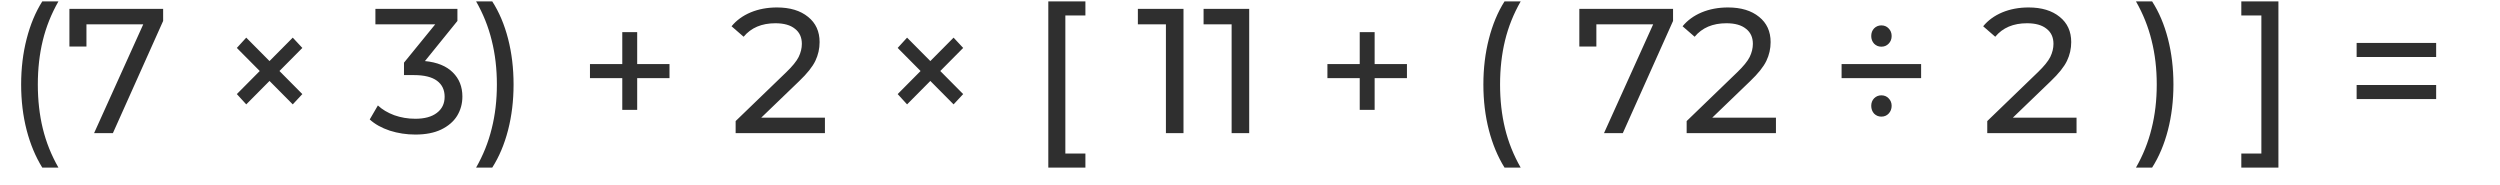 <svg width="338" height="25" viewBox="0 0 338 25" fill="none" xmlns="http://www.w3.org/2000/svg">
<path d="M5.714 22.656C4.802 21.184 4.098 19.496 3.602 17.592C3.106 15.672 2.858 13.616 2.858 11.424C2.858 9.232 3.106 7.176 3.602 5.256C4.098 3.32 4.802 1.632 5.714 0.192H7.898C6.938 1.872 6.234 3.632 5.786 5.472C5.338 7.312 5.114 9.296 5.114 11.424C5.114 13.552 5.338 15.536 5.786 17.376C6.234 19.216 6.938 20.976 7.898 22.656H5.714ZM22.056 1.2V2.832L15.264 18H12.72L19.368 3.288H11.688V6.288H9.384V1.2H22.056ZM37.781 9.6L40.877 12.72L39.581 14.112L36.437 10.944L33.293 14.112L32.021 12.72L35.117 9.6L32.021 6.48L33.293 5.088L36.437 8.256L39.581 5.088L40.877 6.48L37.781 9.6ZM57.451 8.256C59.099 8.416 60.355 8.928 61.219 9.792C62.083 10.64 62.515 11.728 62.515 13.056C62.515 14.016 62.275 14.888 61.795 15.672C61.315 16.44 60.595 17.056 59.635 17.52C58.691 17.968 57.531 18.192 56.155 18.192C54.955 18.192 53.803 18.016 52.699 17.664C51.595 17.296 50.691 16.792 49.987 16.152L51.091 14.256C51.667 14.8 52.403 15.24 53.299 15.576C54.195 15.896 55.147 16.056 56.155 16.056C57.403 16.056 58.371 15.792 59.059 15.264C59.763 14.736 60.115 14.008 60.115 13.08C60.115 12.152 59.771 11.432 59.083 10.92C58.395 10.408 57.355 10.152 55.963 10.152H54.619V8.472L58.843 3.288H50.755V1.2H61.843V2.832L57.451 8.256ZM64.37 22.656C65.33 20.976 66.034 19.216 66.482 17.376C66.946 15.536 67.178 13.552 67.178 11.424C67.178 9.296 66.946 7.312 66.482 5.472C66.034 3.632 65.33 1.872 64.37 0.192H66.554C67.482 1.632 68.194 3.312 68.69 5.232C69.186 7.152 69.434 9.216 69.434 11.424C69.434 13.616 69.186 15.672 68.69 17.592C68.194 19.512 67.482 21.2 66.554 22.656H64.37ZM90.516 10.56H86.148V14.856H84.132V10.56H79.764V8.664H84.132V4.344H86.148V8.664H90.516V10.56ZM111.53 15.912V18H99.458V16.368L106.298 9.768C107.13 8.968 107.69 8.28 107.978 7.704C108.266 7.112 108.41 6.52 108.41 5.928C108.41 5.048 108.098 4.368 107.474 3.888C106.866 3.392 105.986 3.144 104.834 3.144C102.978 3.144 101.546 3.752 100.538 4.968L98.906 3.552C99.562 2.752 100.418 2.128 101.474 1.68C102.546 1.232 103.738 1.008 105.05 1.008C106.81 1.008 108.21 1.432 109.25 2.28C110.29 3.112 110.81 4.248 110.81 5.688C110.81 6.584 110.618 7.432 110.234 8.232C109.85 9.032 109.122 9.944 108.05 10.968L102.914 15.912H111.53ZM127.125 9.6L130.221 12.72L128.925 14.112L125.781 10.944L122.637 14.112L121.365 12.72L124.461 9.6L121.365 6.48L122.637 5.088L125.781 8.256L128.925 5.088L130.221 6.48L127.125 9.6ZM141.731 0.192H146.747V2.088H144.035V20.76H146.747V22.656H141.731V0.192ZM160.008 1.2V18H157.632V3.288H153.84V1.2H160.008ZM168.891 1.2V18H166.515V3.288H162.723V1.2H168.891ZM190.219 10.56H185.851V14.856H183.835V10.56H179.467V8.664H183.835V4.344H185.851V8.664H190.219V10.56ZM203.409 22.656C202.497 21.184 201.793 19.496 201.297 17.592C200.801 15.672 200.553 13.616 200.553 11.424C200.553 9.232 200.801 7.176 201.297 5.256C201.793 3.32 202.497 1.632 203.409 0.192H205.593C204.633 1.872 203.929 3.632 203.481 5.472C203.033 7.312 202.809 9.296 202.809 11.424C202.809 13.552 203.033 15.536 203.481 17.376C203.929 19.216 204.633 20.976 205.593 22.656H203.409ZM226.197 1.2V2.832L219.405 18H216.861L223.509 3.288H215.829V6.288H213.525V1.2H226.197ZM240.108 15.912V18H228.036V16.368L234.876 9.768C235.708 8.968 236.268 8.28 236.556 7.704C236.844 7.112 236.988 6.52 236.988 5.928C236.988 5.048 236.676 4.368 236.052 3.888C235.444 3.392 234.564 3.144 233.412 3.144C231.556 3.144 230.124 3.752 229.116 4.968L227.484 3.552C228.14 2.752 228.996 2.128 230.052 1.68C231.124 1.232 232.316 1.008 233.628 1.008C235.388 1.008 236.788 1.432 237.828 2.28C238.868 3.112 239.388 4.248 239.388 5.688C239.388 6.584 239.196 7.432 238.812 8.232C238.428 9.032 237.7 9.944 236.628 10.968L231.492 15.912H240.108ZM254.359 6.312C253.975 6.312 253.647 6.176 253.375 5.904C253.119 5.616 252.991 5.272 252.991 4.872C252.991 4.456 253.119 4.112 253.375 3.84C253.647 3.568 253.975 3.432 254.359 3.432C254.759 3.432 255.087 3.568 255.343 3.84C255.615 4.112 255.751 4.456 255.751 4.872C255.751 5.288 255.615 5.632 255.343 5.904C255.087 6.176 254.759 6.312 254.359 6.312ZM248.983 8.664H259.735V10.56H248.983V8.664ZM254.359 15.768C253.975 15.768 253.647 15.632 253.375 15.36C253.119 15.072 252.991 14.72 252.991 14.304C252.991 13.904 253.119 13.568 253.375 13.296C253.647 13.024 253.975 12.888 254.359 12.888C254.759 12.888 255.087 13.024 255.343 13.296C255.615 13.568 255.751 13.904 255.751 14.304C255.751 14.72 255.615 15.072 255.343 15.36C255.087 15.632 254.759 15.768 254.359 15.768ZM280.749 15.912V18H268.677V16.368L275.517 9.768C276.349 8.968 276.909 8.28 277.197 7.704C277.485 7.112 277.629 6.52 277.629 5.928C277.629 5.048 277.317 4.368 276.693 3.888C276.085 3.392 275.205 3.144 274.053 3.144C272.197 3.144 270.765 3.752 269.757 4.968L268.125 3.552C268.781 2.752 269.637 2.128 270.693 1.68C271.765 1.232 272.957 1.008 274.269 1.008C276.029 1.008 277.429 1.432 278.469 2.28C279.509 3.112 280.029 4.248 280.029 5.688C280.029 6.584 279.837 7.432 279.453 8.232C279.069 9.032 278.341 9.944 277.269 10.968L272.133 15.912H280.749ZM288.784 22.656C289.744 20.976 290.448 19.216 290.896 17.376C291.36 15.536 291.592 13.552 291.592 11.424C291.592 9.296 291.36 7.312 290.896 5.472C290.448 3.632 289.744 1.872 288.784 0.192H290.968C291.896 1.632 292.608 3.312 293.104 5.232C293.6 7.152 293.848 9.216 293.848 11.424C293.848 13.616 293.6 15.672 293.104 17.592C292.608 19.512 291.896 21.2 290.968 22.656H288.784ZM303.026 22.656V20.76H305.738V2.088H303.026V0.192H308.042V22.656H303.026ZM318.616 5.808H329.368V7.704H318.616V5.808ZM318.616 11.496H329.368V13.392H318.616V11.496Z" fill="#2F2F2F"/>
</svg>
